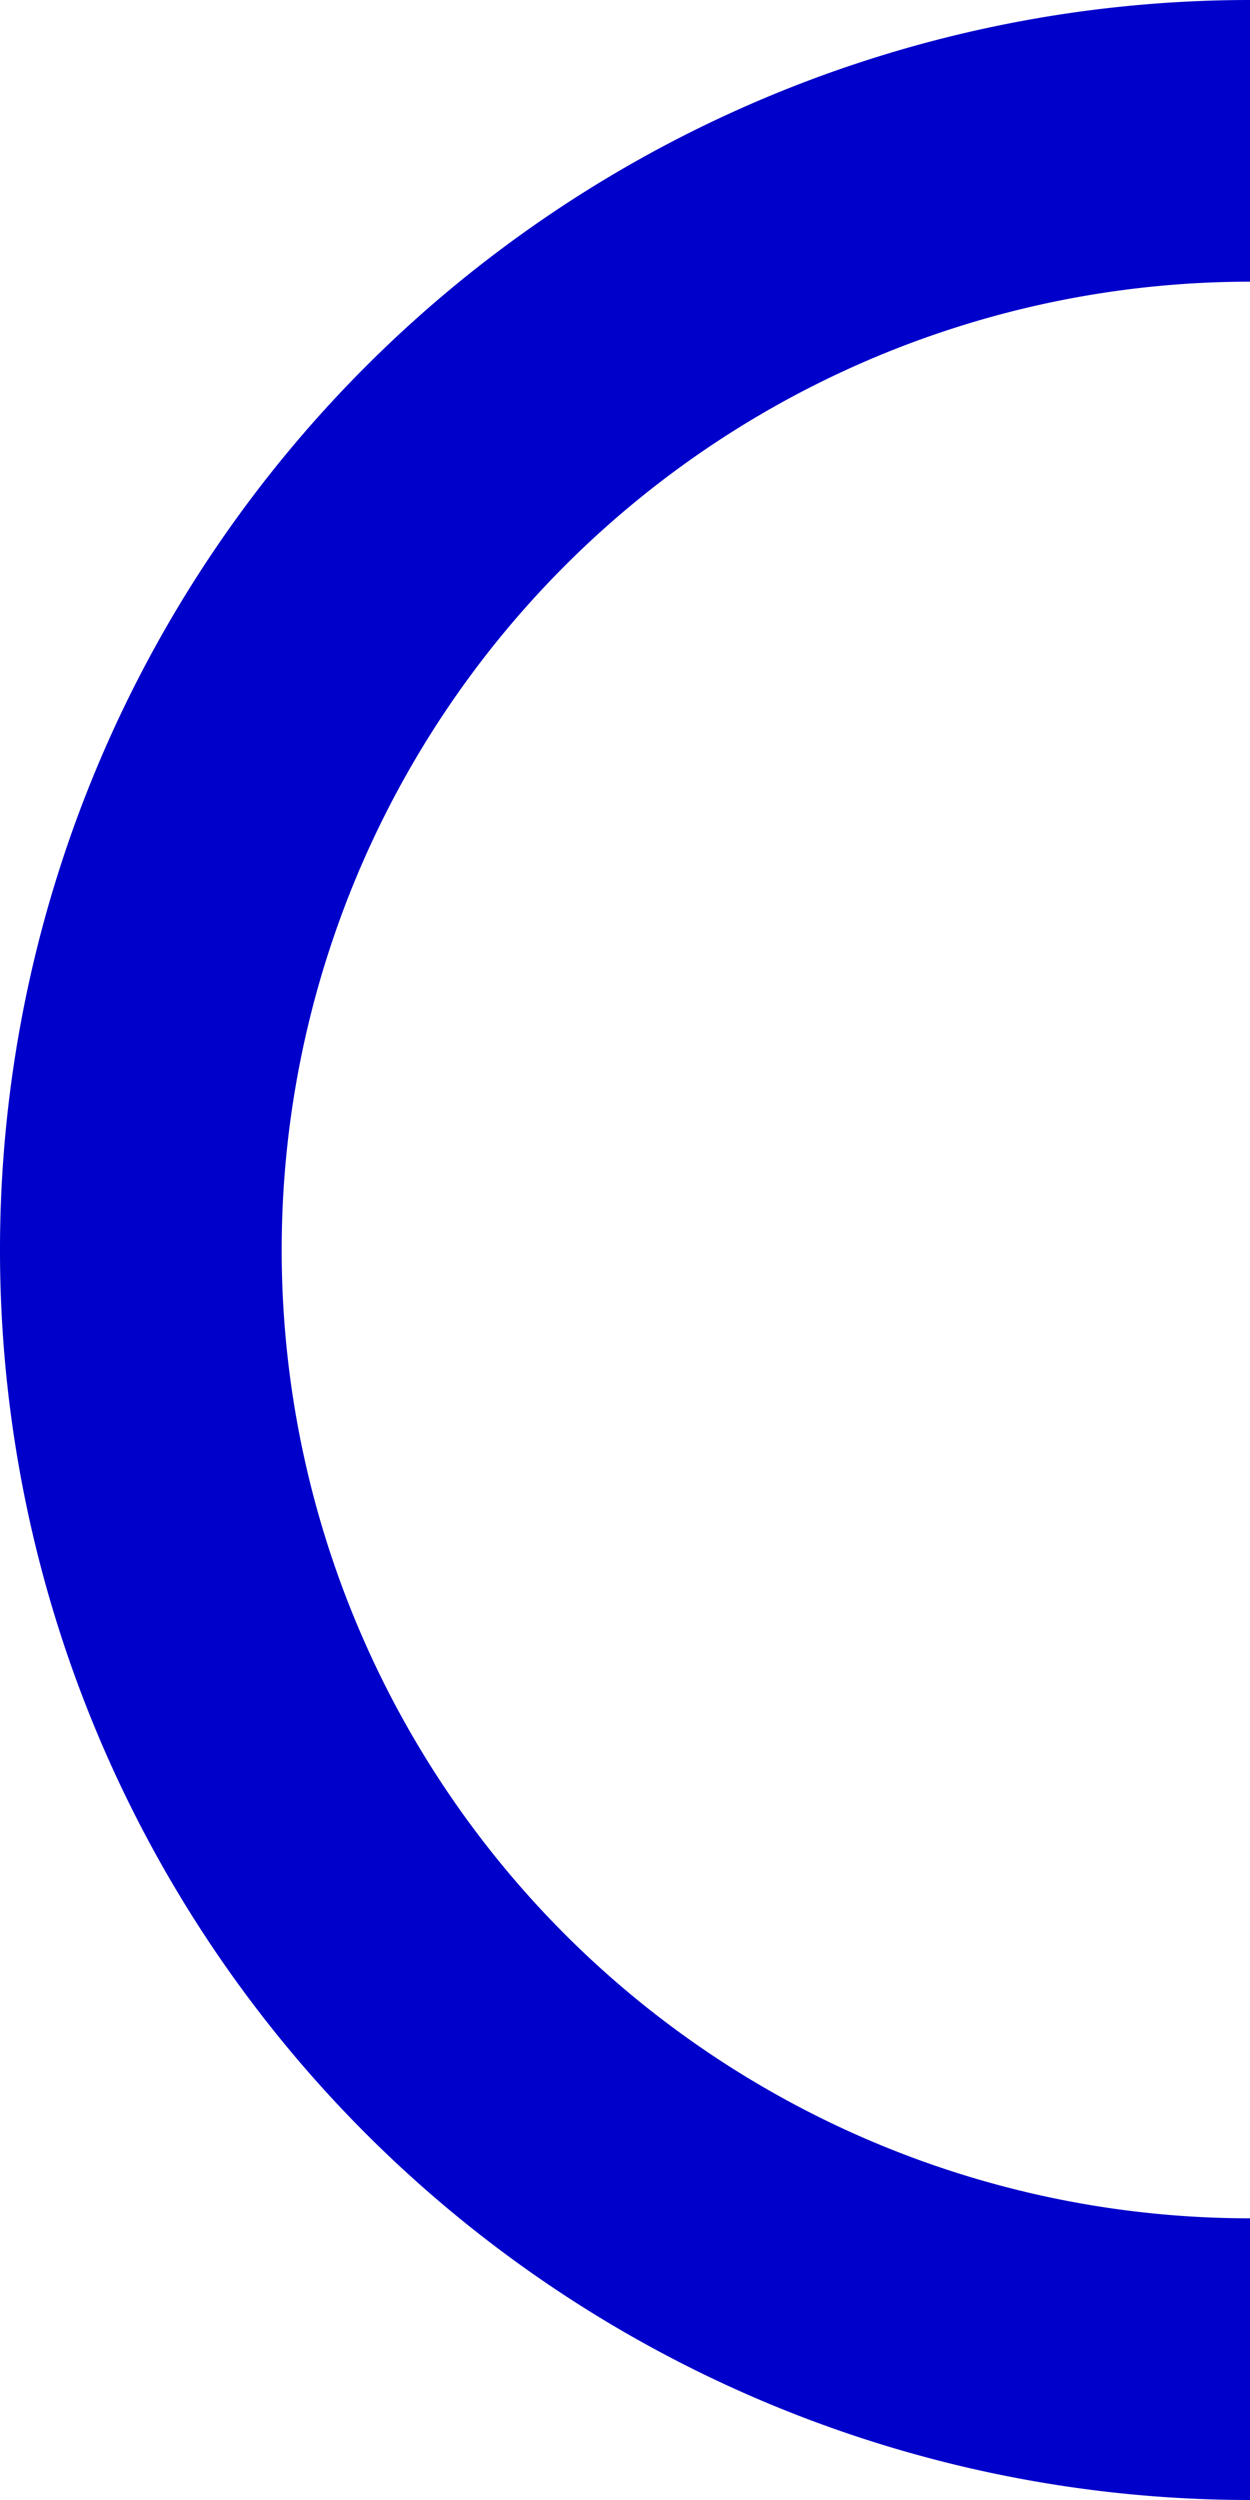 <svg xmlns="http://www.w3.org/2000/svg" viewBox="0 0 17.75 35.5"><defs><style>.cls-1{fill:none;stroke:#0000cb;stroke-miterlimit:10;stroke-width:4px;}</style></defs><title>Asset 20</title><g id="Layer_2" data-name="Layer 2"><g id="Layer_1-2" data-name="Layer 1"><path class="cls-1" d="M17.75,33.5a15.75,15.75,0,0,1,0-31.5"/></g></g></svg>